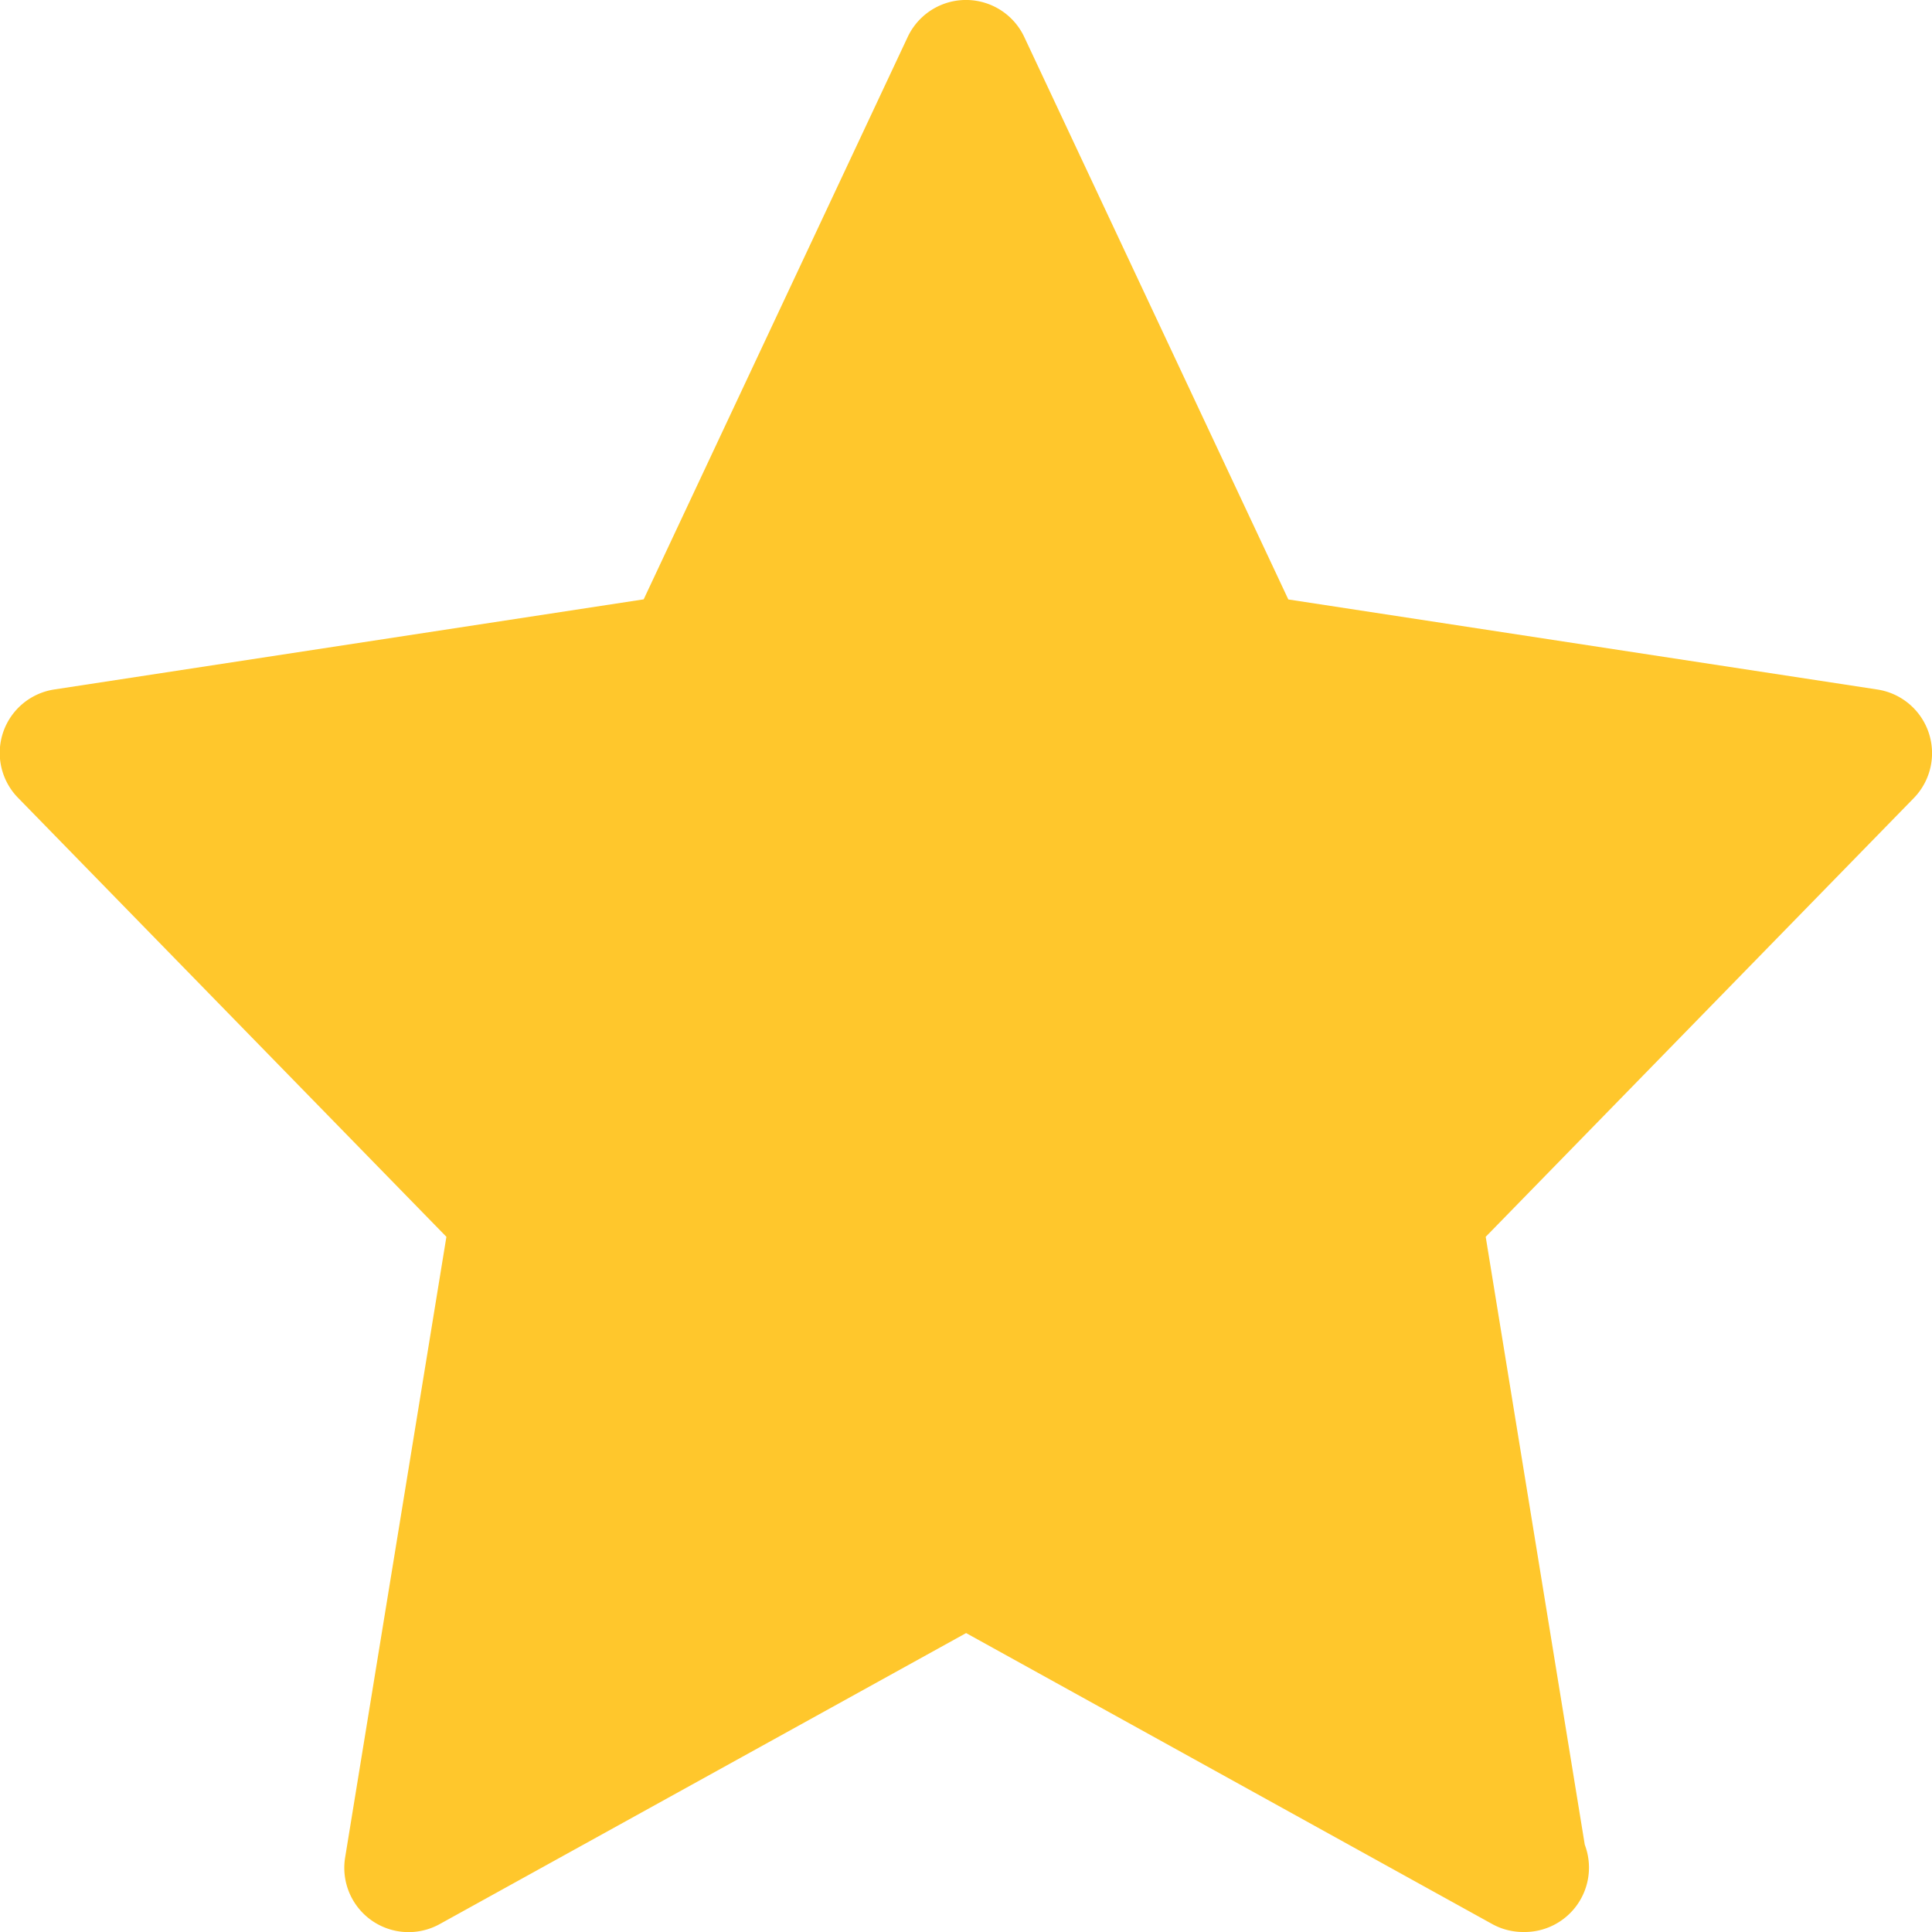 <svg xmlns="http://www.w3.org/2000/svg" width="18" height="18" viewBox="0 0 18 18">
    <path fill="#FFC72C" fill-rule="nonzero" d="M14.191 18c-.1 0-.2-.025-.29-.075l-4.9-2.71-4.902 2.71a.599.599 0 0 1-.883-.622l.943-5.78L.17 7.435A.598.598 0 0 1 .51 6.423l5.487-.839 2.46-5.24a.6.6 0 0 1 1.086.001l2.46 5.24 5.488.839a.6.6 0 0 1 .339 1.012l-3.988 4.087.923 5.664a.6.6 0 0 1-.574.813z"/>
</svg>
